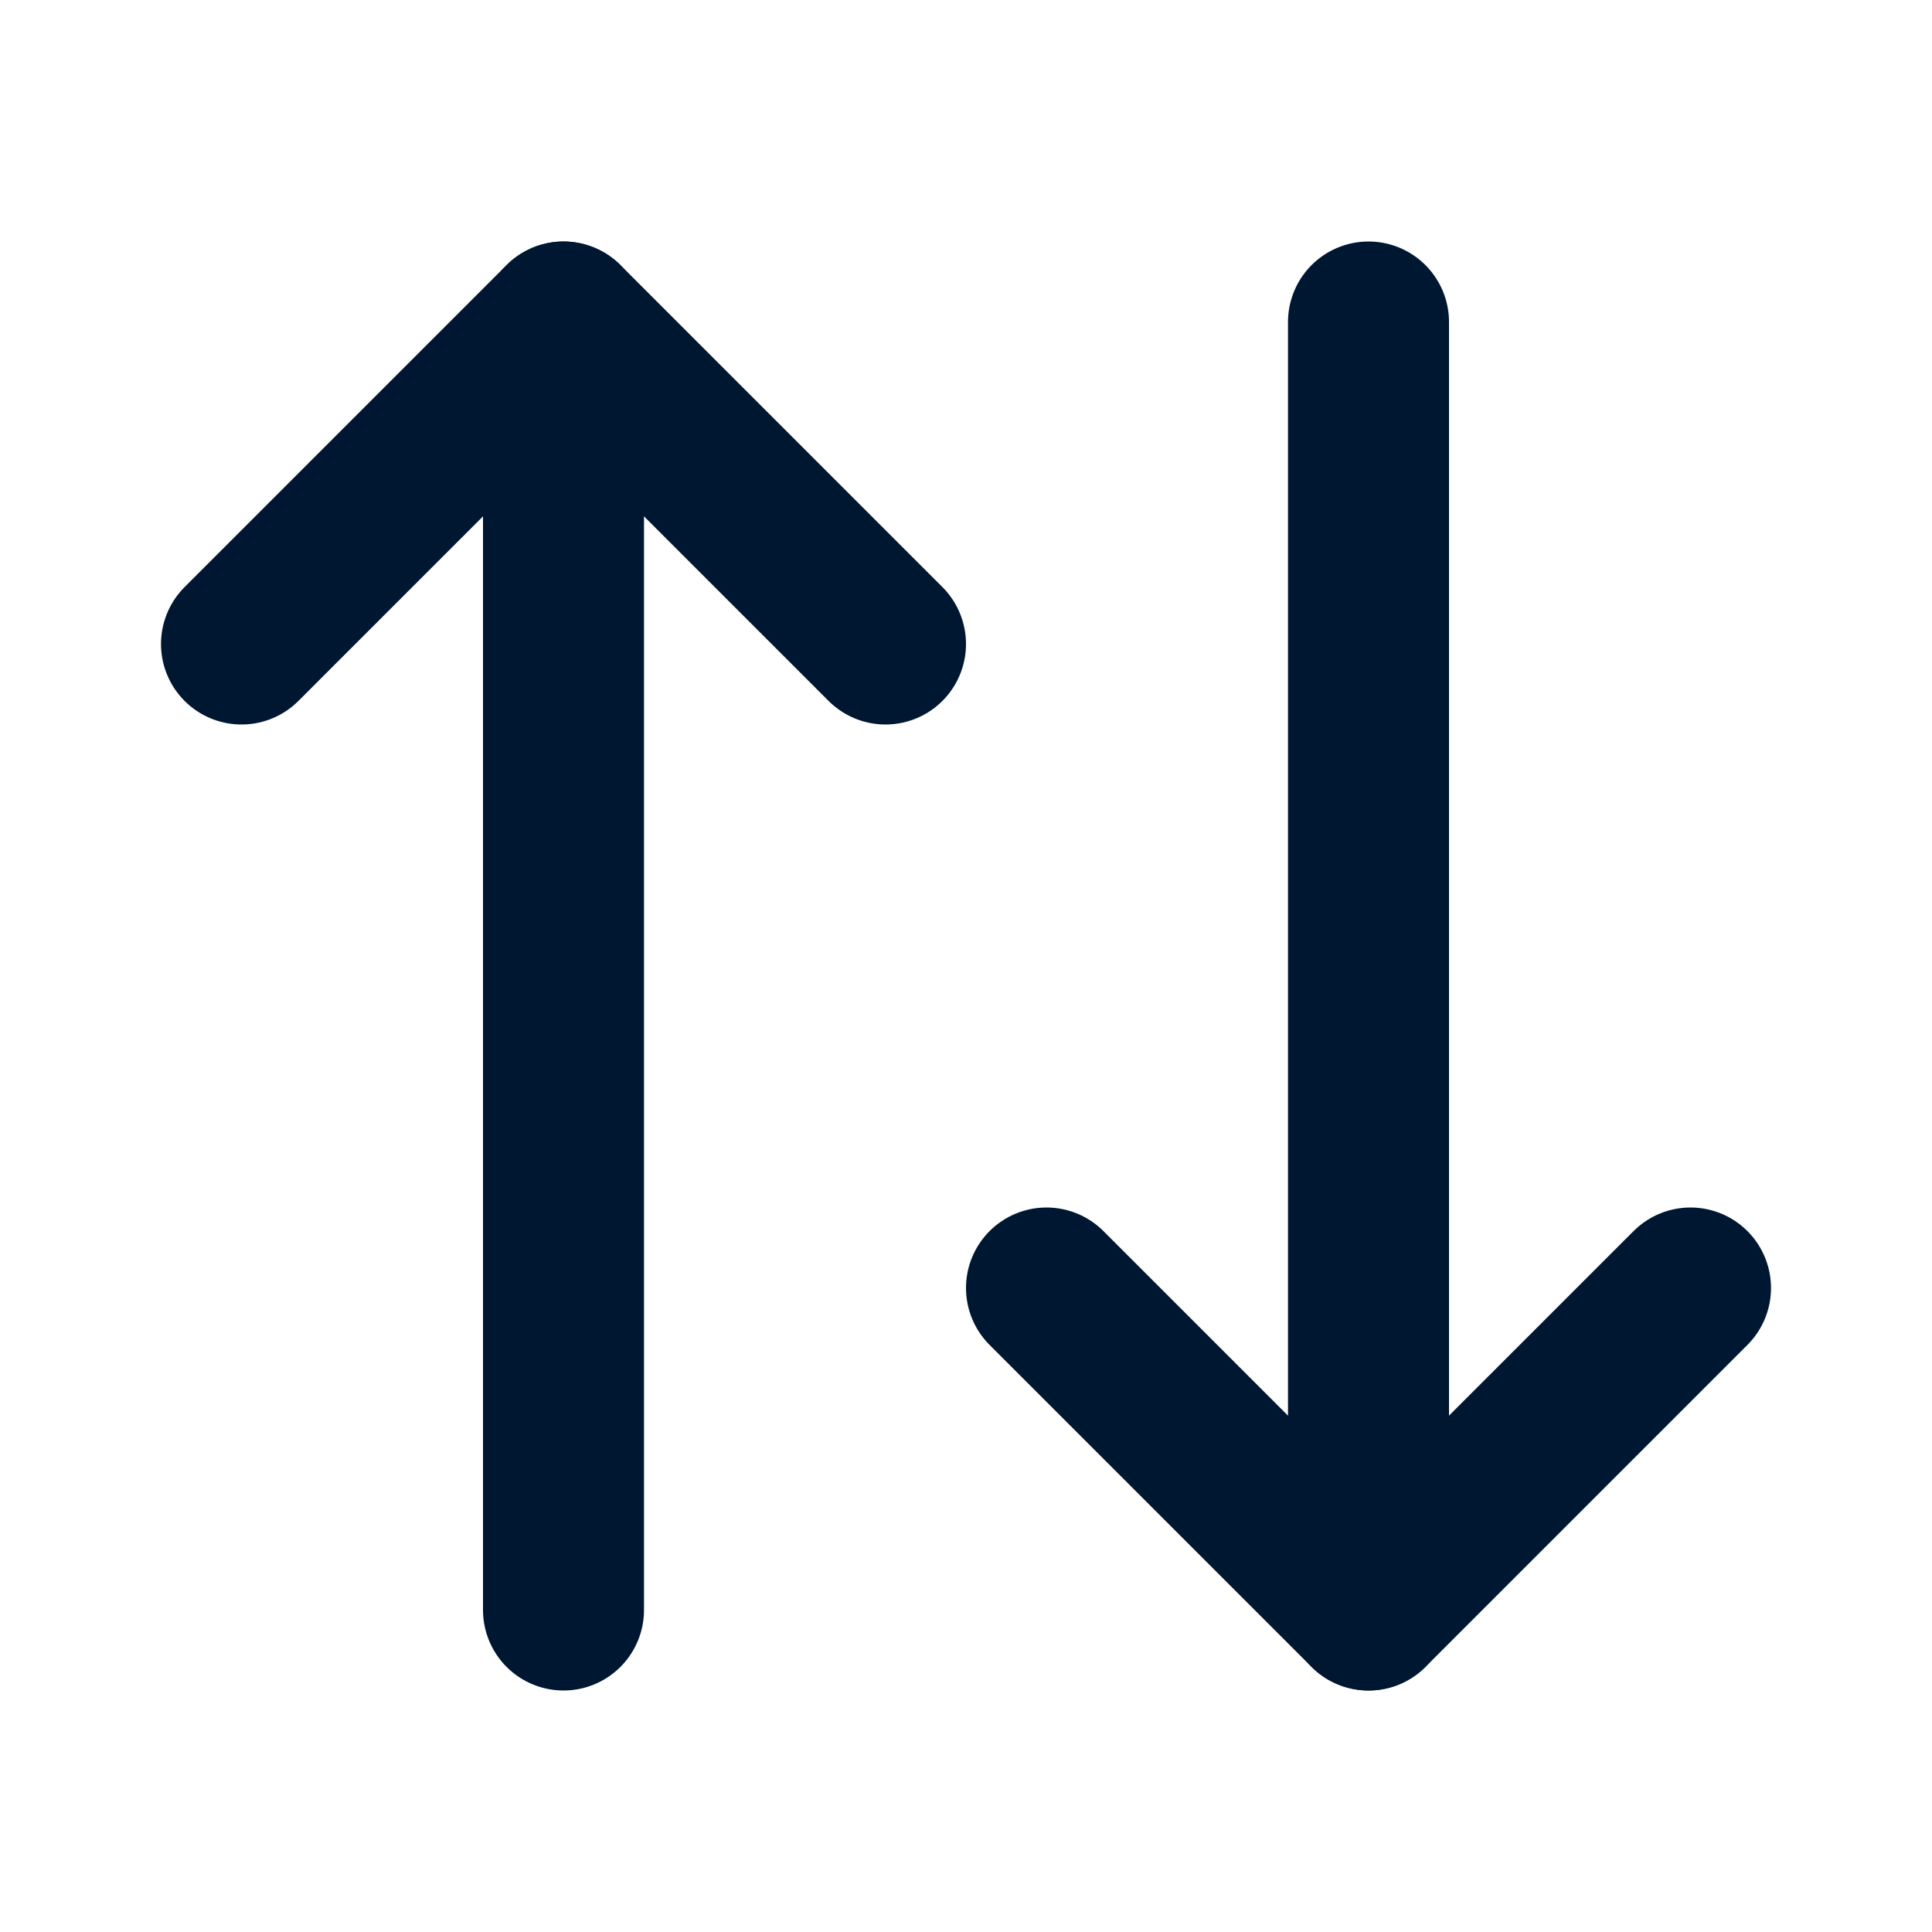 <svg width="24" height="24" viewBox="0 0 24 24" fill="none" xmlns="http://www.w3.org/2000/svg" xmlns:xlink="http://www.w3.org/1999/xlink">
	<desc>
			Created with Pixso.
	</desc>
	<defs>
		<clipPath id="clip4553_36029">
			<rect id="Icons/arrow-up-down27" width="24" height="24" fill="white" fill-opacity="0"/>
		</clipPath>
	</defs>
	<rect id="Icons/arrow-up-down27" width="24" height="24" fill="#FFFFFF" fill-opacity="0"/>
	<g clip-path="url(#clip4553_36029)">
		<path id="Vector" d="M21 16L17 20L13 16" stroke="#001731" stroke-opacity="1" stroke-width="2" stroke-linejoin="round" stroke-linecap="round"/>
		<path id="Vector" d="M17 20L17 4" stroke="#001731" stroke-opacity="1" stroke-width="2" stroke-linejoin="round" stroke-linecap="round"/>
		<path id="Vector" d="M3 8L7 4L11 8" stroke="#001731" stroke-opacity="1" stroke-width="2" stroke-linejoin="round" stroke-linecap="round"/>
		<path id="Vector" d="M7 4L7 20" stroke="#001731" stroke-opacity="1" stroke-width="2" stroke-linejoin="round" stroke-linecap="round"/>
	</g>
</svg>
